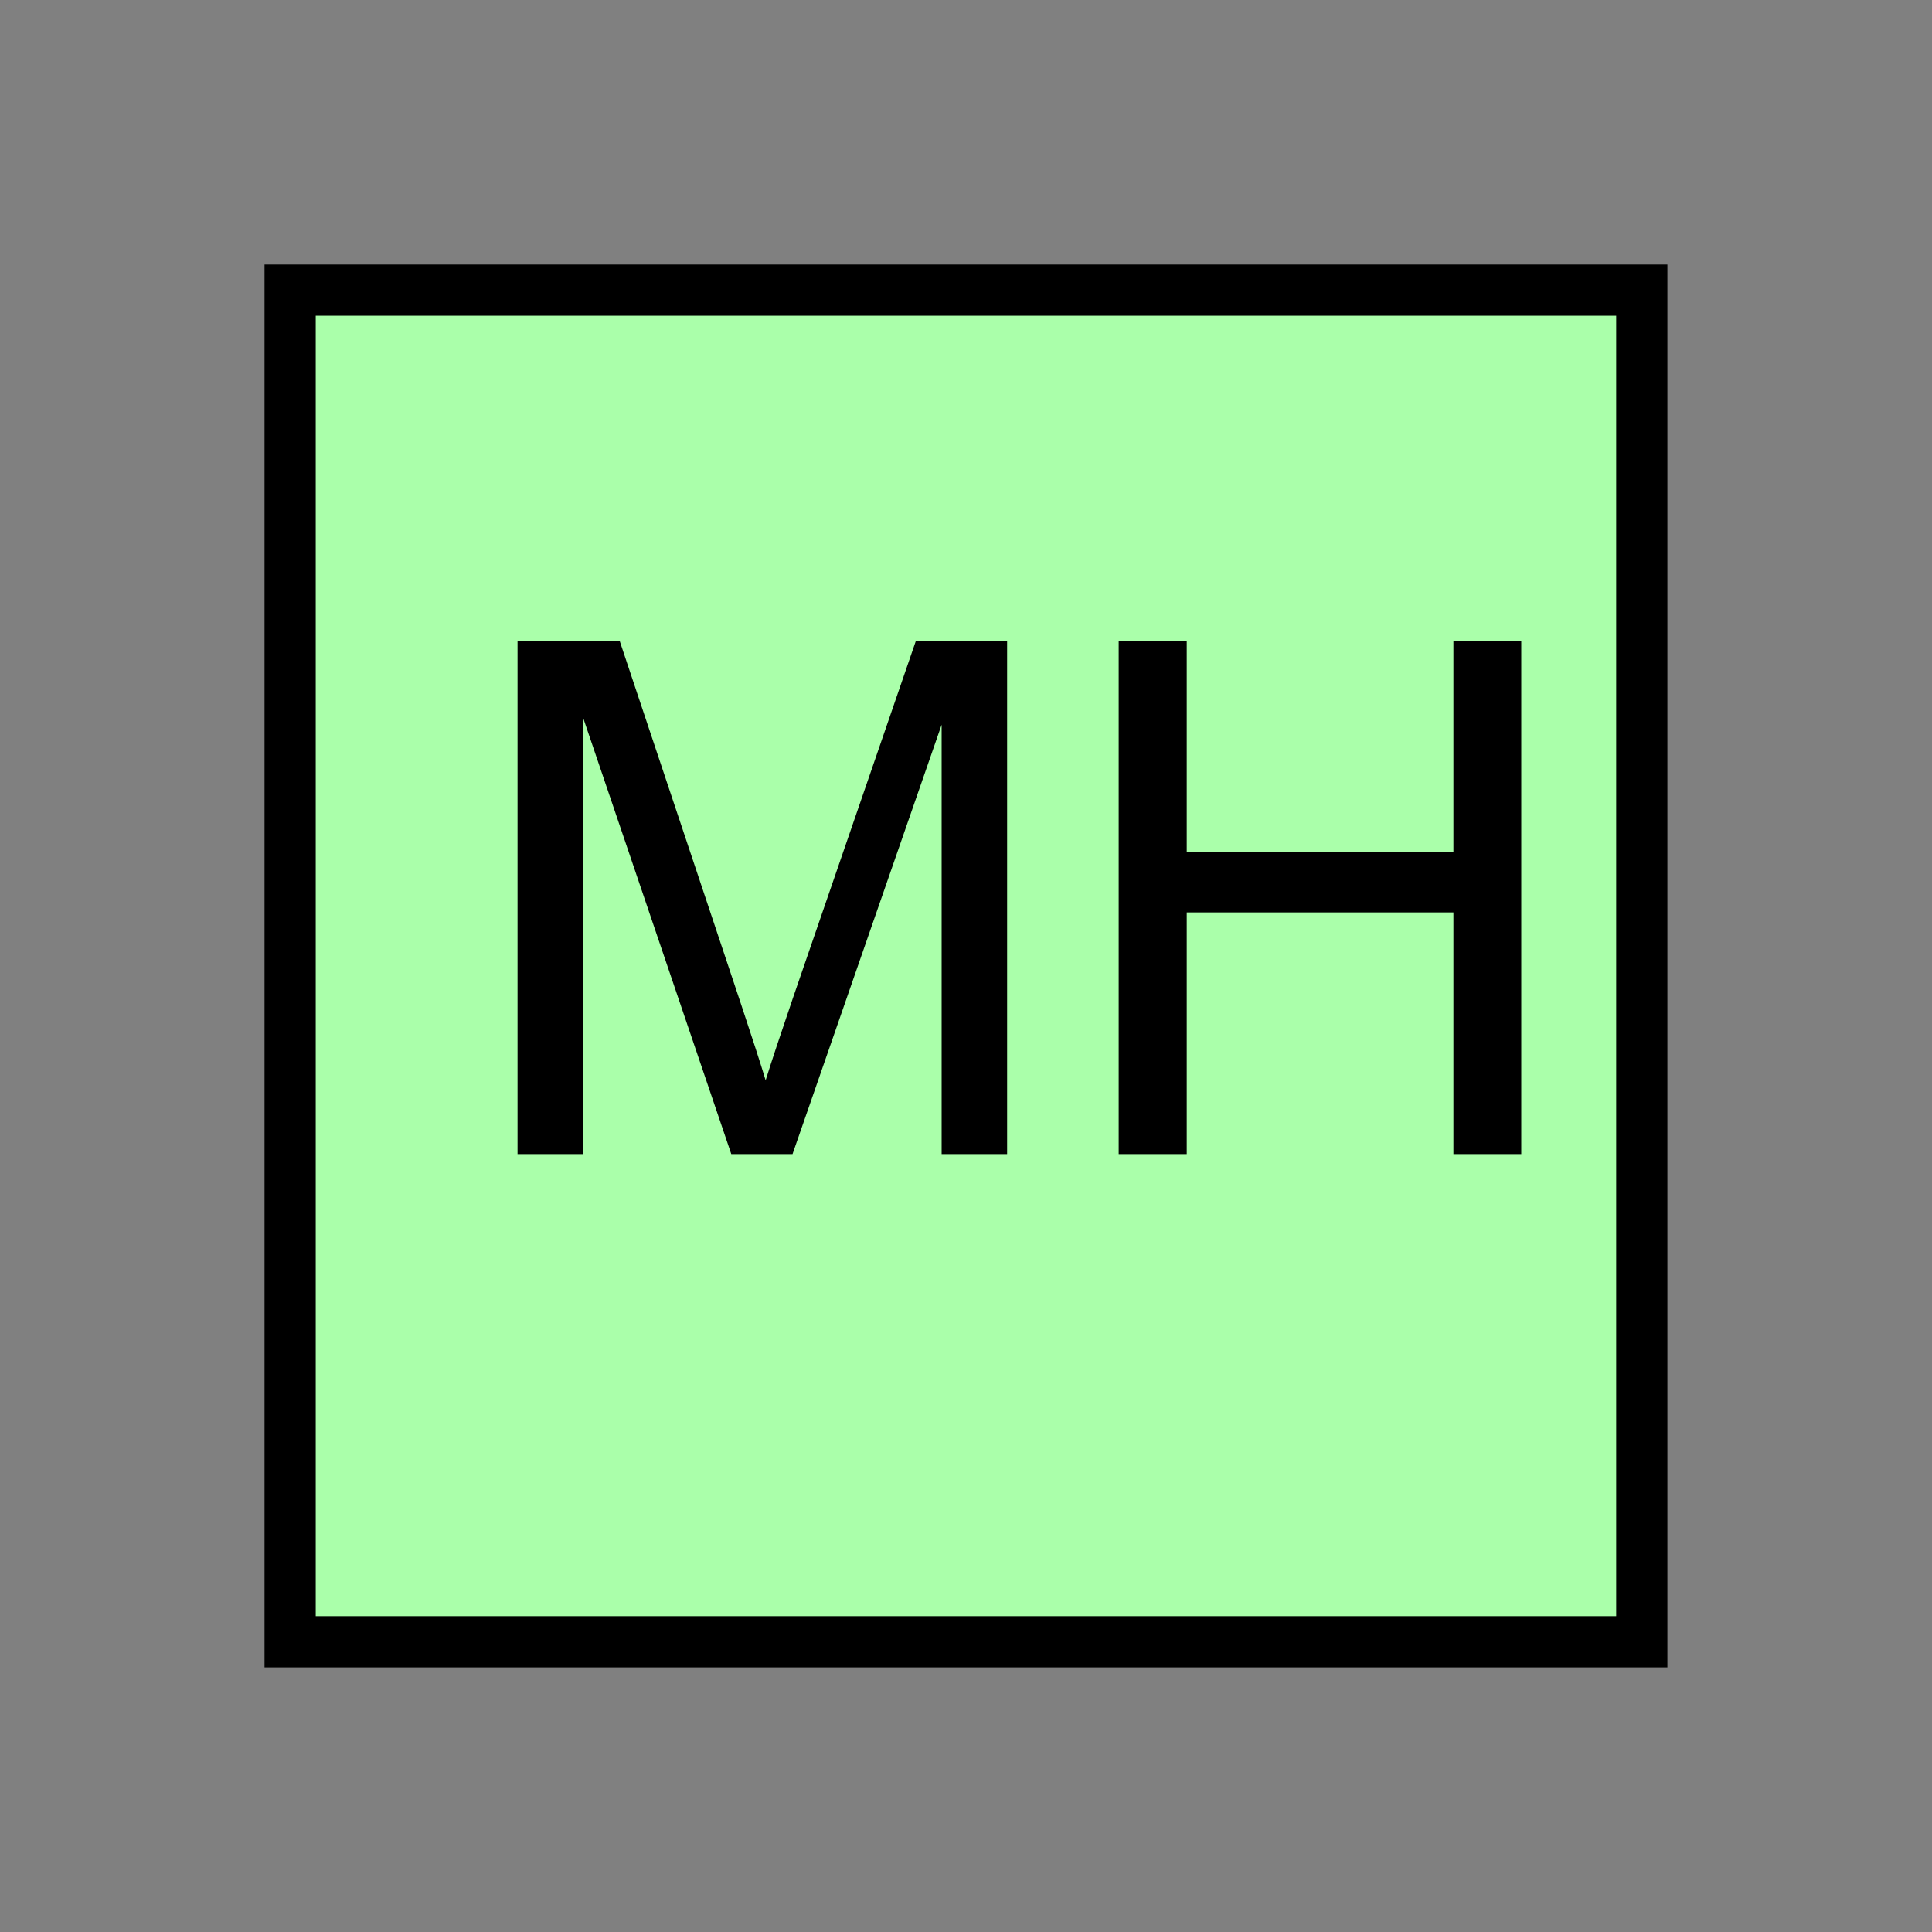 <?xml version="1.0" encoding="UTF-8" standalone="no"?>
<svg
   xmlns:dc="http://purl.org/dc/elements/1.1/"
   xmlns:cc="http://creativecommons.org/ns#"
   xmlns:rdf="http://www.w3.org/1999/02/22-rdf-syntax-ns#"
   xmlns:svg="http://www.w3.org/2000/svg"
   xmlns="http://www.w3.org/2000/svg"
   id="svg11"
   height="95.75mm"
   width="95.75mm"
   version="1.0">
  <rect width="100%" height="100%" fill="#808080" stroke="none"/>
  <defs
     id="defs3">
    <pattern
       y="0"
       x="0"
       height="6"
       width="6"
       patternUnits="userSpaceOnUse"
       id="EMFhbasepattern" />
  </defs>
  <path
     id="path5"
     d="  M 54.345,54.345   L 54.345,307.531   L 307.531,307.531   L 307.531,54.345   L 54.345,54.345   z "
     style="fill:#aaffaa;fill-rule:evenodd;fill-opacity:1;stroke:none;" />
  <path
     id="path7"
     d="  M 54.345,54.345   L 307.531,54.345   L 307.531,307.531   L 54.345,307.531   z "
     style="fill:none;stroke:#000000;stroke-width:9.59px;stroke-linecap:butt;stroke-linejoin:miter;stroke-miterlimit:10;stroke-dasharray:none;stroke-opacity:1;" />
  <path
     id="path9"
     d="  M 96.943,216.183   L 96.943,120.079   L 116.083,120.079   L 138.82,188.131   C 140.938,194.485 142.457,199.2 143.416,202.357   C 144.495,198.88 146.213,193.725 148.531,186.932   L 171.548,120.079   L 188.65,120.079   L 188.65,216.183   L 176.383,216.183   L 176.383,135.744   L 148.451,216.183   L 136.982,216.183   L 109.21,134.385   L 109.21,216.183   z  M 209.549,216.183   L 209.549,120.079   L 222.297,120.079   L 222.297,159.56   L 272.246,159.56   L 272.246,120.079   L 284.954,120.079   L 284.954,216.183   L 272.246,216.183   L 272.246,170.908   L 222.297,170.908   L 222.297,216.183   z "
     style="fill:#000000;fill-rule:evenodd;fill-opacity:1;stroke:none;" />
</svg>
